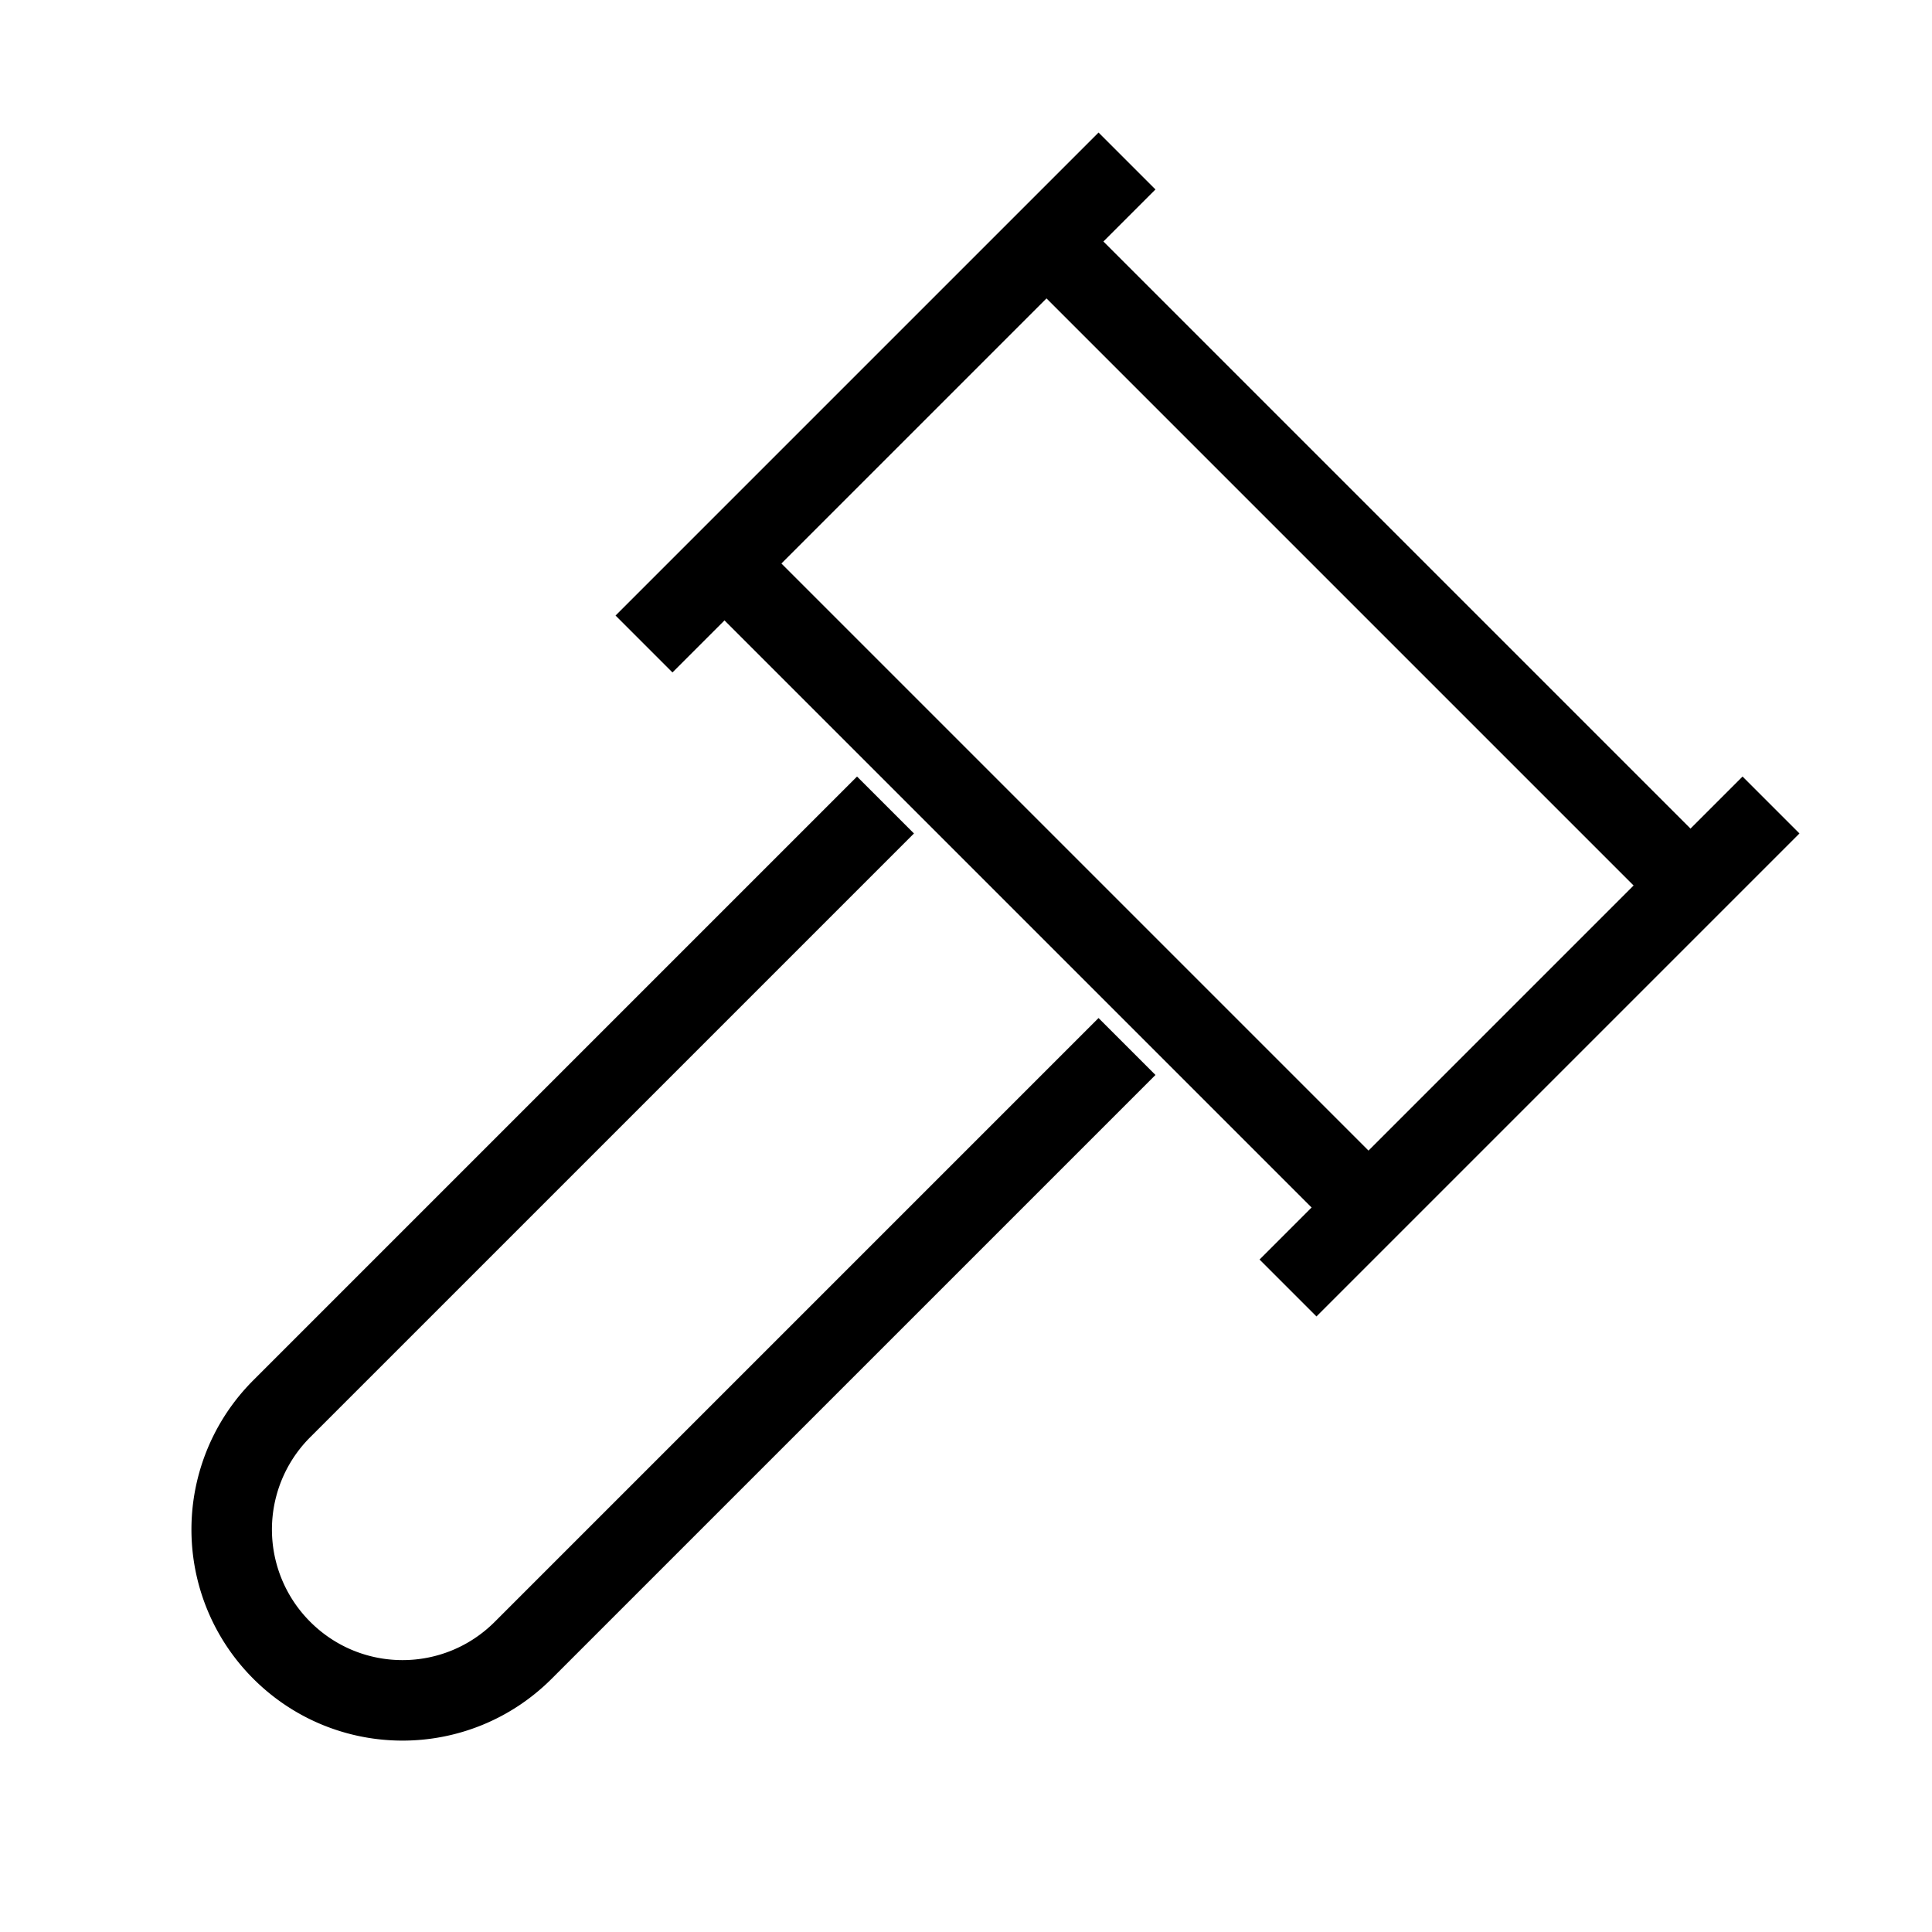 <svg xmlns="http://www.w3.org/2000/svg"
		width="24"
		height="24"
		viewBox="0 0 24 24"
		fill="none"
		stroke="currentColor"
		strokeWidth="2"
		strokeLinecap="round"
		strokeLinejoin="round"
		className="h-8 w-8"
	>
		<path d="m14 13-7.5 7.5c-.83.83-2.17.83-3 0 0 0 0 0 0 0a2.12 2.12 0 0 1 0-3L11 10"></path>
		<path d="m16 16 6-6"></path>
		<path d="m8 8 6-6"></path>
		<path d="m9 7 8 8"></path>
		<path d="m21 11-8-8"></path>
	</svg>